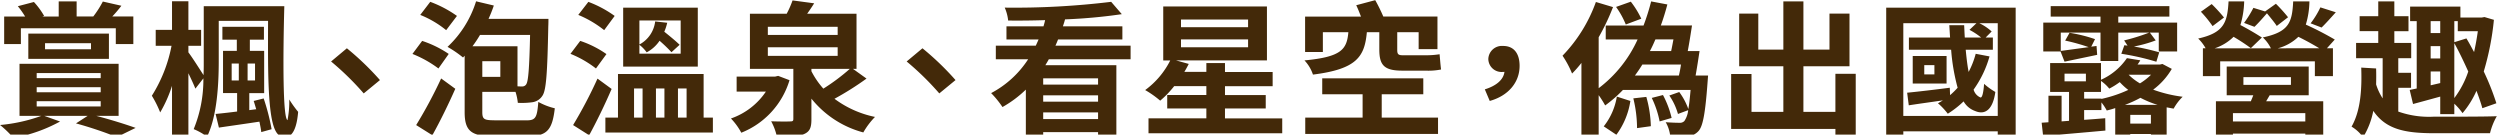 <svg xmlns="http://www.w3.org/2000/svg" width="260pt" height="14pt" viewBox="0 0 260 14"><path d="M2.172 2.938h9.871v1.644h1.824V1.715h-2.191c.336-.352.652-.727.949-1.117L10.695.16A10.3 10.3 0 019.7 1.715H7.97V.148H6.105v1.57H4.398l.192-.062A7.851 7.851 0 003.527.207L1.855.645c.278.34.532.699.758 1.074H.433v2.867h1.739zm2.512 1.554h4.78v.633h-4.78zm6.644 1.63V3.495H2.945v2.625zm-7.512 4.405h6.657v.543H3.816zm0-1.46h6.657v.527H3.816v-.531zm0-1.465h6.657v.527H3.816zm8.52 4.449V6.633H2.03v5.418h2.27c-1.383.5-2.828.82-4.293.949.5.406.969.855 1.39 1.344 1.7-.301 3.336-.875 4.848-1.707l-1.644-.586h4.515l-1.215.781a41.72 41.72 0 014.25 1.422l1.953-.953c-.996-.36-2.601-.86-4.09-1.25zm11.758-5.446h.742v1.766h-.742zm2.43 1.766h-.774V6.605h.773zm-.141 2.129c.097.273.168.559.265.86l-.722.093v-1.77h1.547v-4.39h-1.489V4.125h1.465v-1.34h-4.32v1.34h1.5v1.164h-1.434v4.39h1.465v1.919a78.3 78.3 0 01-2.238.254l.344 1.418c1.214-.18 2.718-.391 4.214-.618.082.407.16.77.192 1.086l1.074-.3a21.972 21.972 0 00-.824-3.2zM21.19.645v5.722c0 .45 0 .95-.023 1.446-.36-.56-1.191-1.872-1.574-2.368v-.68h1.324v-1.66h-1.324V.133H17.89v2.972h-1.696v1.66h1.645a15.006 15.006 0 01-2.047 5.192c.34.55.629 1.133.867 1.734.512-.87.922-1.796 1.23-2.761v5.297h1.704v-6.61c.285.59.566 1.192.726 1.602l.832-1.07a13.53 13.53 0 01-1.007 5.28c.496.204.96.466 1.39.786 1.055-2.16 1.215-5.512 1.215-7.863v-4.18h5.129c-.016 5.777-.074 11.316 1.23 11.933.907.422 1.692-.027 1.899-2.472a11.49 11.49 0 01-.922-1.285c.016.718-.047 1.437-.184 2.144-.492-.195-.476-6.55-.332-11.847zm14.883 4.378l-1.64 1.372a28.997 28.997 0 013.394 3.32l1.688-1.387a29 29 0 00-3.442-3.308zm11.45-3.367A11.882 11.882 0 0044.745.191l-1.039 1.36c.973.39 1.883.922 2.695 1.586zm-.856 3.953a11.13 11.13 0 00-2.762-1.355l-1.011 1.355c.964.383 1.875.891 2.703 1.512zm-1.703 8.454c.82-1.465 1.672-3.215 2.387-4.829L45.879 8.16a47.735 47.735 0 01-2.598 4.848zm10.164-10.43c-.078 3.562-.191 4.785-.39 5.117a.478.478 0 01-.426.242c-.126 0-.286 0-.493-.015V4.812h-4.683c.285-.378.547-.773.785-1.18zm-3.094 4.363H50.16V6.367h1.875zm-.633 4.512c-1.066 0-1.242-.121-1.242-.86V9.551h3.453c.121.37.203.758.242 1.144a8.028 8.028 0 001.563-.07c.41-.074.77-.313.992-.664.406-.574.516-2.414.613-7.23.016-.227.016-.77.016-.77h-6.23c.207-.453.39-.914.55-1.387L49.512.137a10.96 10.96 0 01-2.969 4.738c.566.32 1.105.691 1.613 1.105l.168-.183v5.871c0 1.96.7 2.492 2.938 2.492h3.648c1.988 0 2.528-.648 2.79-2.898a6.643 6.643 0 01-1.716-.664c-.125 1.617-.273 1.918-1.214 1.918h-3.368zM70.79 5.582h-4.293V4.66c.29.223.543.488.758.785.539-.285 1-.699 1.34-1.207.433.375.847.774 1.238 1.192l.848-.77c-.348-.348-1.024-.906-1.594-1.36.133-.3.23-.612.305-.933l-1.254-.137a3.134 3.134 0 01-1.64 2.399V2.125h4.292zM72.57.797H64.81v6.129h7.761zm-8.644.86A11.729 11.729 0 0061.19.194l-1.05 1.356a11.14 11.14 0 012.695 1.586zm-.856 3.968a10.449 10.449 0 00-2.726-1.371l-1.016 1.344c.95.382 1.844.894 2.652 1.523zm-.93 2.55a47.02 47.02 0 01-2.538 4.833l1.671 1.055c.801-1.465 1.641-3.2 2.336-4.813zm3.801 1.028h.887v3.027h-.887V9.2zm3.16 0v3.027h-.882V9.2h.883zm2.305 0v3.027h-.898V9.2h.898zm1.77 3.035V7.695H64.27v4.535h-1.31v1.555h11.18V12.23h-.964zm7.754-4.347l-.317.074H76.61V9.53h3.04a7.214 7.214 0 01-3.63 2.793c.422.442.786.938 1.075 1.48a8.524 8.524 0 005.015-5.464zm3.457-.727h3.992a21.073 21.073 0 01-2.75 2.055 8.474 8.474 0 01-1.242-1.813zm-4.532-2.246h7.262v.89h-7.262v-.894zm0-2.129h7.262v.844h-7.262zm8.856 4.375h.367V1.43h-5.133c.235-.332.493-.707.727-1.086L82.426.043a9.954 9.954 0 01-.61 1.387h-3.824v5.734h4.516v5.207c0 .211-.067.258-.348.258-.234.016-1.168.016-1.957-.016.277.512.48 1.063.602 1.63a8.02 8.02 0 002.742-.27c.668-.258.84-.68.84-1.555v-2.16a10.32 10.32 0 005.398 3.515A7.906 7.906 0 0191 12.16a10.632 10.632 0 01-4.215-1.887 30.43 30.43 0 003.332-2.101zm7.223-2.14l-1.641 1.37a29.304 29.304 0 013.394 3.32l1.688-1.386a29 29 0 00-3.441-3.308zm18.265 3.773h-5.707v-.649h5.707zm-5.707 3.59v-.696h5.707v.696zm5.707-1.813h-5.707v-.66h5.707zm3.383-4.406V4.75h-7.816c.097-.21.191-.438.273-.648h6.688v-1.36h-6.188c.082-.242.164-.484.223-.726a55.394 55.394 0 005.906-.543L115.562.19a83.207 83.207 0 01-11.07.602c.188.43.309.883.356 1.344 1.23.015 2.539 0 3.843-.043-.043.226-.109.437-.168.648h-3.851v1.36h3.344c-.098.207-.188.433-.297.648h-4.153v1.418h3.36a10.338 10.338 0 01-3.848 3.516c.438.445.832.93 1.18 1.449a11.717 11.717 0 002.43-1.813v4.965h1.804v-.543h5.707v.543h1.903v-7.5h-7.387c.125-.21.25-.406.36-.617zm5.242-2.066h6.977v.816h-6.977zm0-2.067h6.977v.797h-6.977zm4.574 10.277v-1.027h4.239V9.887h-4.239v-.922h4.957v-1.48h-4.957v-.926h-1.937v.918h-2.29c.177-.286.317-.555.458-.829l-1.313-.363h9.446V.672h-10.785v5.613h.73a8.644 8.644 0 01-2.61 3.082c.555.317 1.079.688 1.563 1.102.535-.45 1.02-.957 1.453-1.508h3.348v.922h-4.07v1.398h4.07v1.028h-6.016v1.554h13.907V12.31h-5.954zm16.051-8.964v1.797c0 1.628.5 2.203 2.38 2.203h2.452a6.79 6.79 0 001.59-.121c-.059-.422-.11-1.118-.152-1.586-.5.078-1 .113-1.504.105h-2.352c-.476 0-.55-.152-.55-.574V3.348h2.226v1.765h1.957V1.72h-5.633a17.215 17.215 0 00-.84-1.703l-1.976.527c.18.36.332.77.496 1.18h-5.813v3.683h1.848V3.352h2.652c-.16 1.796-.73 2.566-4.566 2.93.399.421.7.925.883 1.476 4.566-.57 5.371-1.871 5.605-4.406h1.297zm.25 6.457h4.324V8.148h-10.511v1.653h4.199v2.43h-5.965v1.695h13.809V12.23h-5.856V9.8zm11.235.695c1.949-.543 3.105-1.945 3.105-3.652 0-1.266-.582-2.067-1.707-2.067a1.411 1.411 0 00-1.547 1.36 1.377 1.377 0 001.504 1.34c.059.003.117 0 .176-.012-.098.797-.813 1.445-2.043 1.824zm15.761-8.555a9.452 9.452 0 00-1.09-1.77L168.07.72c.41.566.75 1.18 1.012 1.828zm-2.593 12.07a7.882 7.882 0 001.457-3.515l-1.407-.453a6.71 6.71 0 01-1.363 3.094zm1.765-3.785c.25 1.012.38 2.051.387 3.094l1.434-.199a12.197 12.197 0 00-.47-3.047zm1.918-.046c.375.777.653 1.597.817 2.445l1.246-.363a9.81 9.81 0 00-.899-2.383zm3.04-3.473c-.06.41-.137.8-.22 1.148h-4.574c.266-.363.54-.754.774-1.148zm-.786-2.61c-.082.422-.156.844-.238 1.208h-2.207c.207-.391.398-.801.566-1.207zm2.305 3.758c.14-.77.285-1.718.41-2.55h-1.227c.153-.797.309-1.793.442-2.657h-3.242c.257-.707.48-1.433.68-2.187l-1.688-.317a23.27 23.27 0 01-.79 2.504h-3.933v1.45h3.316a13.16 13.16 0 01-4.05 5.07V3.875a23.283 23.283 0 001.492-3.137l-1.781-.531a15.583 15.583 0 01-3.47 5.586c.395.582.727 1.207.993 1.855.348-.347.672-.718.973-1.105v7.684h1.793V9.895c.246.34.472.699.675 1.07.665-.48 1.282-1.02 1.848-1.613h7.035c-.074.843-.14 1.507-.234 1.988a6.772 6.772 0 00-.945-1.77l-1.032.364c.403.586.707 1.234.899 1.918l1.062-.395a2.41 2.41 0 01-.398 1.133.644.644 0 01-.516.18c-.273 0-.808-.016-1.422-.06.262.454.422.958.473 1.477.598.047 1.2.04 1.797-.027a1.597 1.597 0 001.14-.531c.458-.496.708-1.84.946-5.113l.05-.664h-1.296zm14.539-.18v3.954h-3.328V6.895h4.793V1.418h-2.082v3.738h-2.711V.148h-2.086v5.008h-2.606V1.414h-1.988v5.48h4.594v4.739h-3.313V7.695h-2.117v5.715h10.844v.817h2.113V7.676h-2.113zm10.297.06h-1.055v-.966h1.055zm1.265-1.915h-3.52v2.867h3.52v-2.87zm-4.5 6.235V2.41h7.61l-.73.695c.429.223.84.493 1.214.797h-1.7c-.03-.422-.042-.843-.066-1.28h-1.546c.035.437.05.858.082 1.28h-4.282v1.27h4.391c.098 1.336.324 2.66.676 3.953a8.584 8.584 0 01-.785.77l-.032-.77c-1.64.21-3.285.406-4.433.516l.168 1.312c1.047-.164 2.293-.332 3.55-.515-.167.105-.343.21-.515.3a7.11 7.11 0 011.023 1.09 9.906 9.906 0 001.645-1.285c.262.465.683.816 1.183.996 1.04.453 1.86-.121 2.118-1.976a6.762 6.762 0 01-1.172-.844c-.059.875-.192 1.465-.375 1.418a1.244 1.244 0 01-.715-.817 11.057 11.057 0 001.656-3.453l-1.437-.273a8.791 8.791 0 01-.735 1.886c-.133-.68-.222-1.464-.304-2.308h2.824V3.906h-.754l.629-.633a5.281 5.281 0 00-1.29-.863h1.923v9.645h-9.82zM196.165.797v13.492h1.78v-.633h9.82v.633h1.864V.797zm18.546 5.617l3.394-.71-.066-.923-.55.074.394-.785a15.915 15.915 0 00-2.649-.66l-.457.813c.828.175 1.645.402 2.446.68-1.106.152-2.114.288-2.903.394V3.39h4.133v2.957h1.848V3.39h3.219c-.852.328-1.723.601-2.61.812l.356.543-.332-.043-.317.89c1.235.188 2.453.466 3.645.829l.297-.98a23.279 23.279 0 00-2.63-.602c.77-.149 1.532-.36 2.266-.637l-.61-.812h.927v1.96h1.91V2.349H220.3V1.73h5.316V.64h-12.344v1.09h5.18v.618H212.5v3.004h1.797zm6.281 4.492c.555-.203 1.094-.449 1.613-.734.57.3 1.168.547 1.782.734zm.555 1.95v-.907h2.148v.906zm-3-2.598h-1.797v-.695h1.754V8.418c.32.223.613.492.86.8.382-.195.75-.425 1.09-.679.269.297.566.57.886.813-.895.414-1.832.726-2.793.937zm-3.836-2.594h2.223v.797h-2.223zm9 .106a6.307 6.307 0 01-1.156.902 5.904 5.904 0 01-1.18-.902zm1.18-1.118l-.254.059h-2.332c.101-.14.199-.285.285-.438l-1.39-.226a6.48 6.48 0 01-2.696 2.25V6.559h-5.29v3.003h1.966v3.004l-.774.059V9.953h-1.367v2.762l-.707.047.152 1.375c1.739-.137 4.172-.348 6.477-.559l-.016-1.285c-.73.062-1.472.121-2.195.168v-1.012h1.797v-.8c.21.261.398.546.555.843.285-.07.578-.144.882-.254v3.004h1.563v-.305h2.148v.274h1.637v-3.047c.242.043.477.09.727.133.25-.457.566-.871.937-1.235a13.823 13.823 0 01-3.066-.738 7.218 7.218 0 001.937-2.16zM241.32.766a8.916 8.916 0 01-1.016 1.66l1.14.437c.407-.39.946-.996 1.48-1.586zm-6.856 2.023c.351-.332.824-.863 1.297-1.406.36.437.8.969 1.023 1.316l1.172-.906a15.91 15.91 0 00-1.262-1.402l-1.125.8-1.215-.375a11.145 11.145 0 01-.972 1.567zm-3.168-.969a16.67 16.67 0 00-1.281-1.398l-1.121.8c.445.466.851.966 1.214 1.493zm8.457 10.809h-7.527v-.863h7.527zm-6.438-4.606h4.942v.801h-4.942zm2.73 1.887h4.06V6.922h-8.528V9.91h2.762c-.074.211-.172.422-.25.621h-3.633v3.727h1.77v-.363h7.527v.347h1.863v-3.71h-5.937zm.849-4.887c.8-.21 1.539-.62 2.136-1.195a28.09 28.09 0 012.18 1.195zm1.597-4.875c-.11 2.157-.41 3.168-3.16 3.743.348.324.633.707.84 1.132h-5.84a5.084 5.084 0 001.961-1.195c.617.36 1.219.754 1.797 1.18l1.148-1.106A28.985 28.985 0 00233 2.605a9.203 9.203 0 00.395-2.46h-1.625c-.125 2.175-.458 3.261-3.16 3.863.308.297.57.637.773 1.012h-.281v2.898h1.796v-1.54h9.848v1.54h1.879V5.02H242l.816-.907c-.976-.57-1.98-1.09-3.011-1.554a8.698 8.698 0 00.375-2.414h-1.688zm16.758 4.239V2.199h.36v1.043h2.085c-.097.738-.238 1.48-.39 2.172-.274-.496-.524-.98-.797-1.418zm0 .105c.508.906.992 1.934 1.45 2.946a9.63 9.63 0 01-1.45 2.761zm-2.46 4.38V7.433h.995V8.64zm.995-5.434h-.996V2.199h.996zm-.996 1.359h.996v1.281h-.996zm-1.45 4.406l-.73.149.348 1.464c.852-.226 1.832-.496 2.828-.77v1.825h1.465v-1.086c.32.297.605.625.855.98.59-.699 1.079-1.48 1.45-2.32.25.66.472 1.297.61 1.809l1.46-.516a26.44 26.44 0 00-1.313-3.304c.524-1.754.88-3.551 1.055-5.372l-.98-.289-.266.047h-2.238V.687h-5.23v1.508h.687zm-1.917-.074h1.328V7.574h-1.328V6.051h1.344V4.465h-1.754V3.242h1.472V1.688h-1.472V.147h-1.672v1.54h-1.938v1.554h1.938v1.223h-2.305V6.05h2.762v4.18a5.846 5.846 0 01-.68-1.45c.016-.543.016-1.117 0-1.66l-1.547-.09c.067 2.051-.015 4.407-1.007 6.14.472.282.882.657 1.199 1.106a8.264 8.264 0 001.062-2.746c1.301 1.914 3.262 2.324 6.324 2.324h5.813c.152-.62.39-1.214.707-1.77-1.356.063-5.367.048-6.504.048a9.595 9.595 0 01-3.742-.528zm0 0" fill-rule="evenodd" fill="#432909"/></svg>